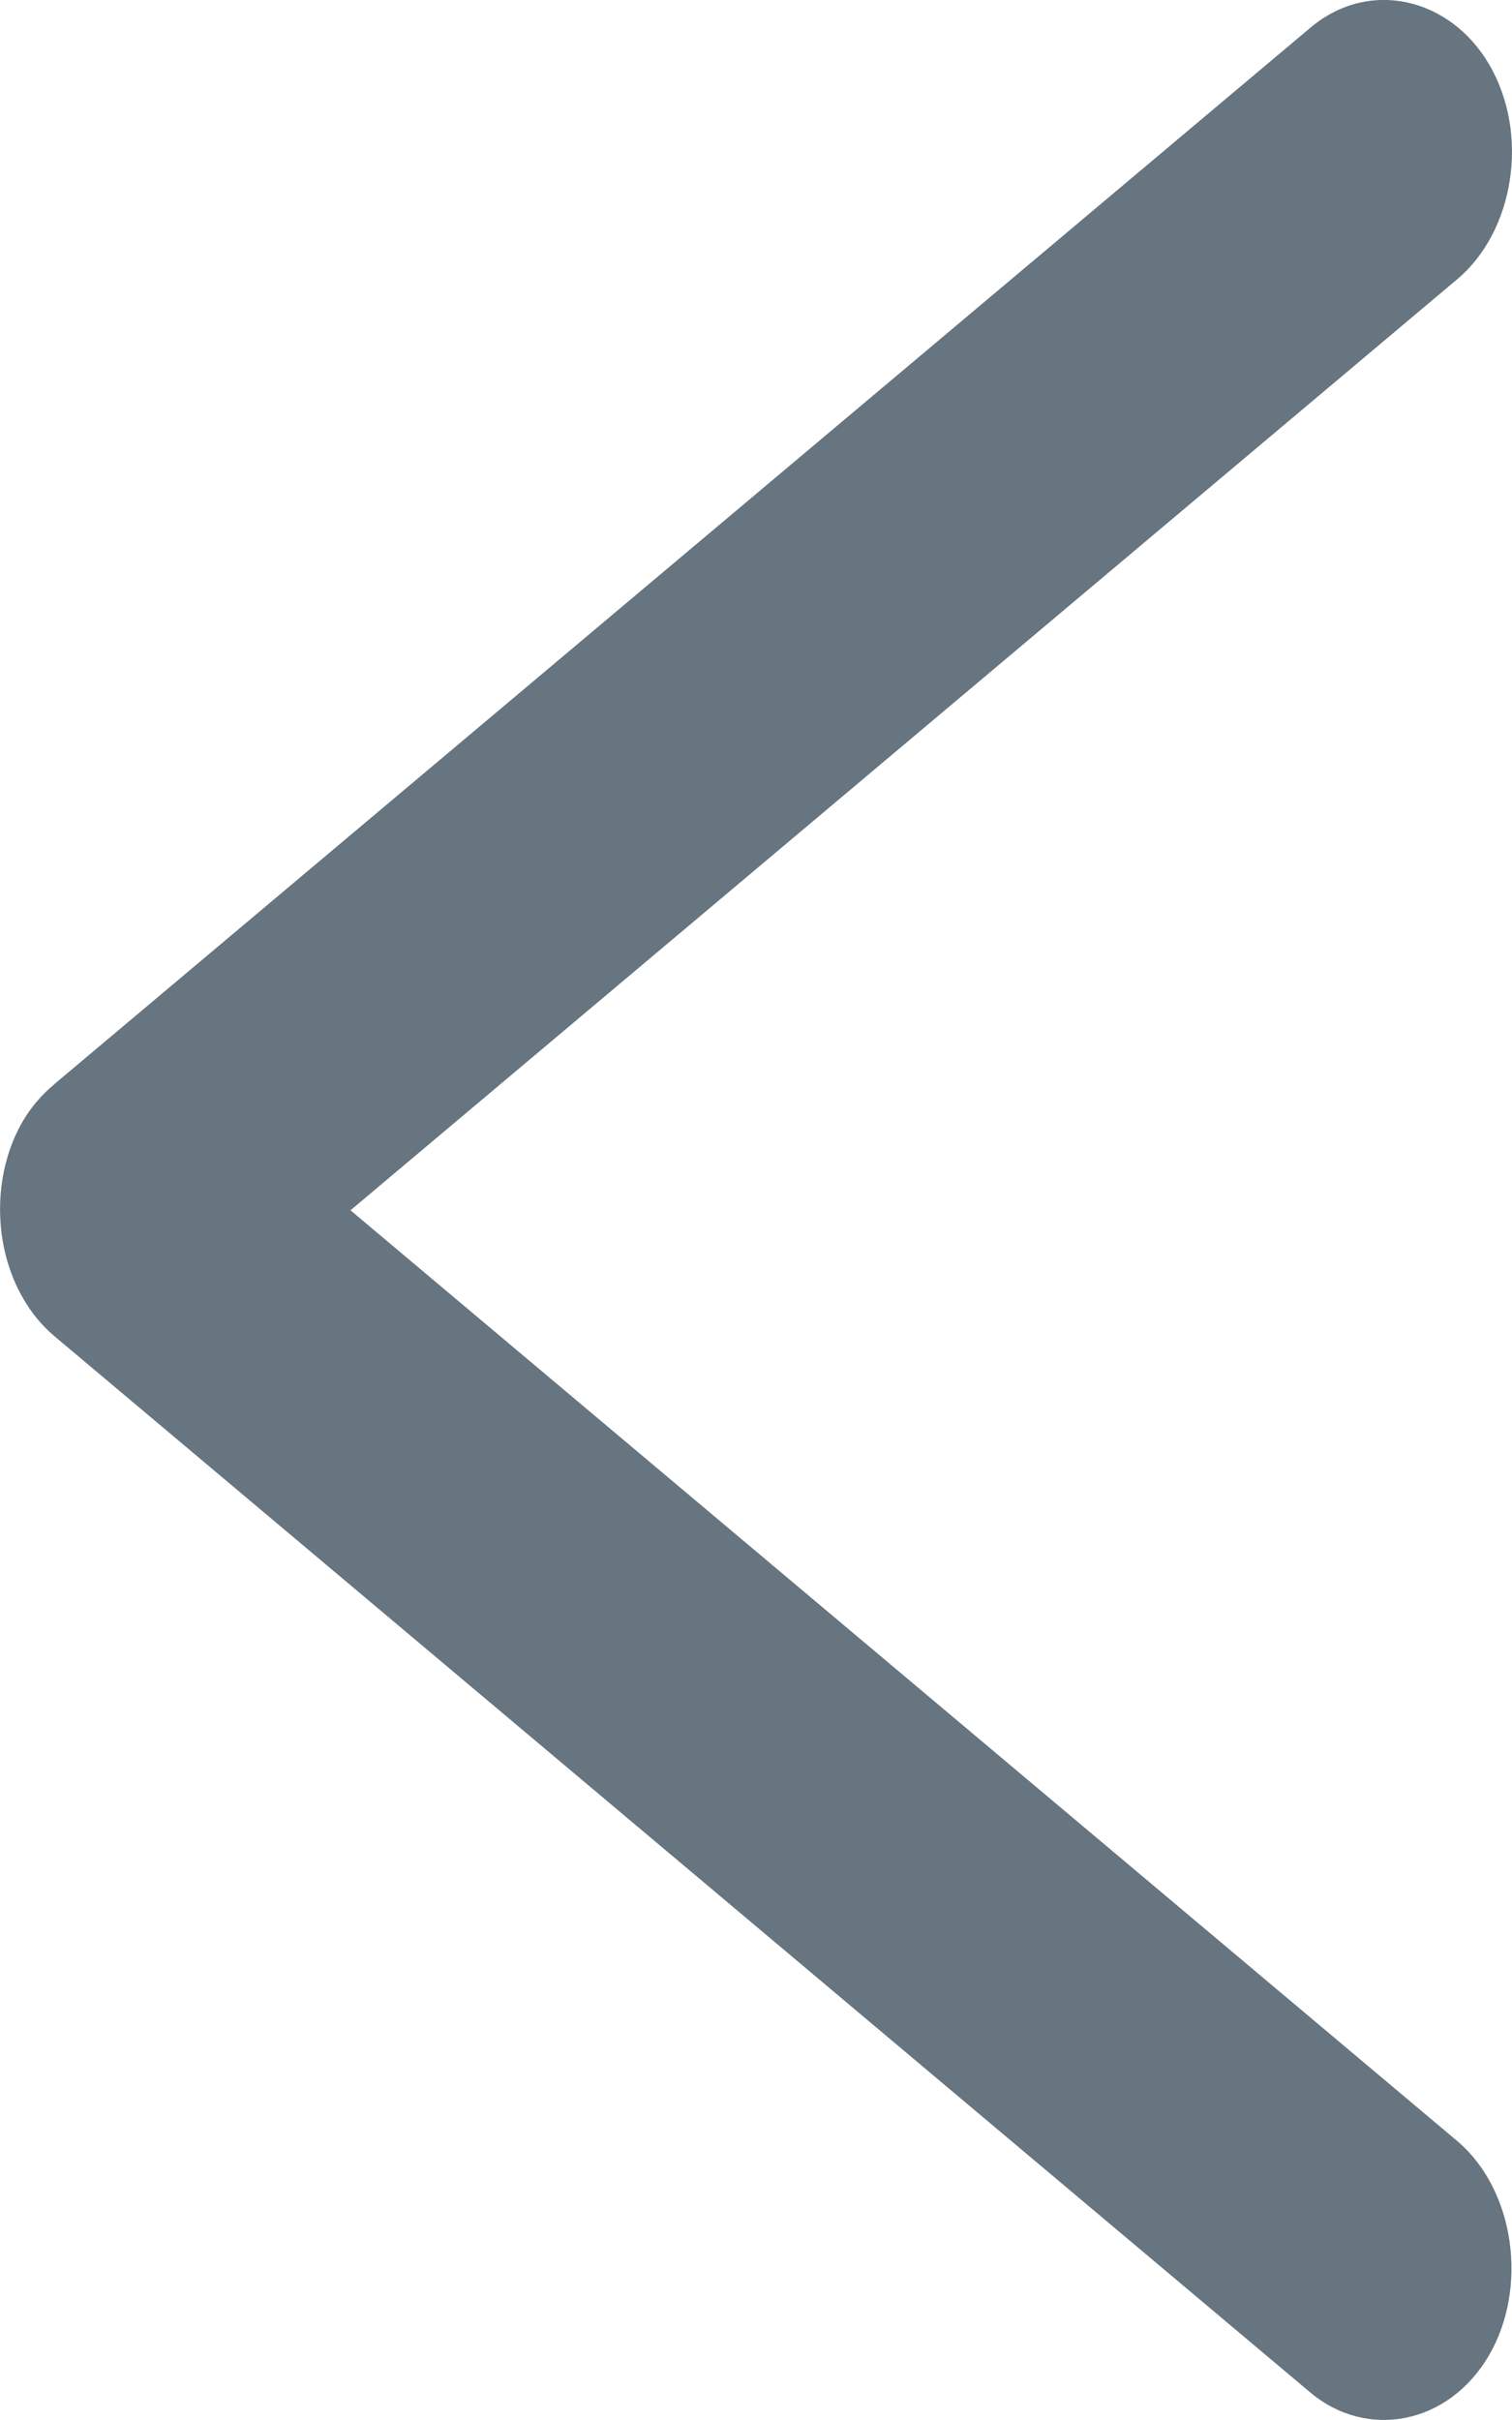 <?xml version="1.0" encoding="UTF-8"?>
<svg width="5px" height="8px" viewBox="0 0 5 8" version="1.1" xmlns="http://www.w3.org/2000/svg" xmlns:xlink="http://www.w3.org/1999/xlink">
    <!-- Generator: Sketch 42 (36781) - http://www.bohemiancoding.com/sketch -->
    <title>Combined Shape</title>
    <desc>Created with Sketch.</desc>
    <defs></defs>
    <g id="时间控件" stroke="none" stroke-width="1" fill="none" fill-rule="evenodd">
        <g id="日－日" transform="translate(-220, -242)" fill="#66757F">
            <g id="时间弹层" transform="translate(171, 181)">
                <g id="头部" transform="translate(15, 55)">
                    <path d="M34.008,10.097 C34.019,10.165 34.041,10.231 34.076,10.291 C34.076,10.292 34.076,10.292 34.077,10.293 C34.104,10.34 34.139,10.383 34.181,10.418 L38.333,13.909 C38.52,14.066 38.79,14.016 38.924,13.786 C39.054,13.563 39.01,13.239 38.818,13.077 L35.159,10.001 L38.819,6.923 C39.007,6.765 39.059,6.444 38.925,6.214 C38.795,5.991 38.527,5.929 38.334,6.091 L34.182,9.582 C34.181,9.583 34.18,9.584 34.179,9.585 C34.139,9.618 34.103,9.659 34.074,9.709 C34.008,9.823 33.987,9.965 34.008,10.097 L34.008,10.097 Z" id="Combined-Shape"></path>
                </g>
            </g>
        </g>
    </g>
</svg>